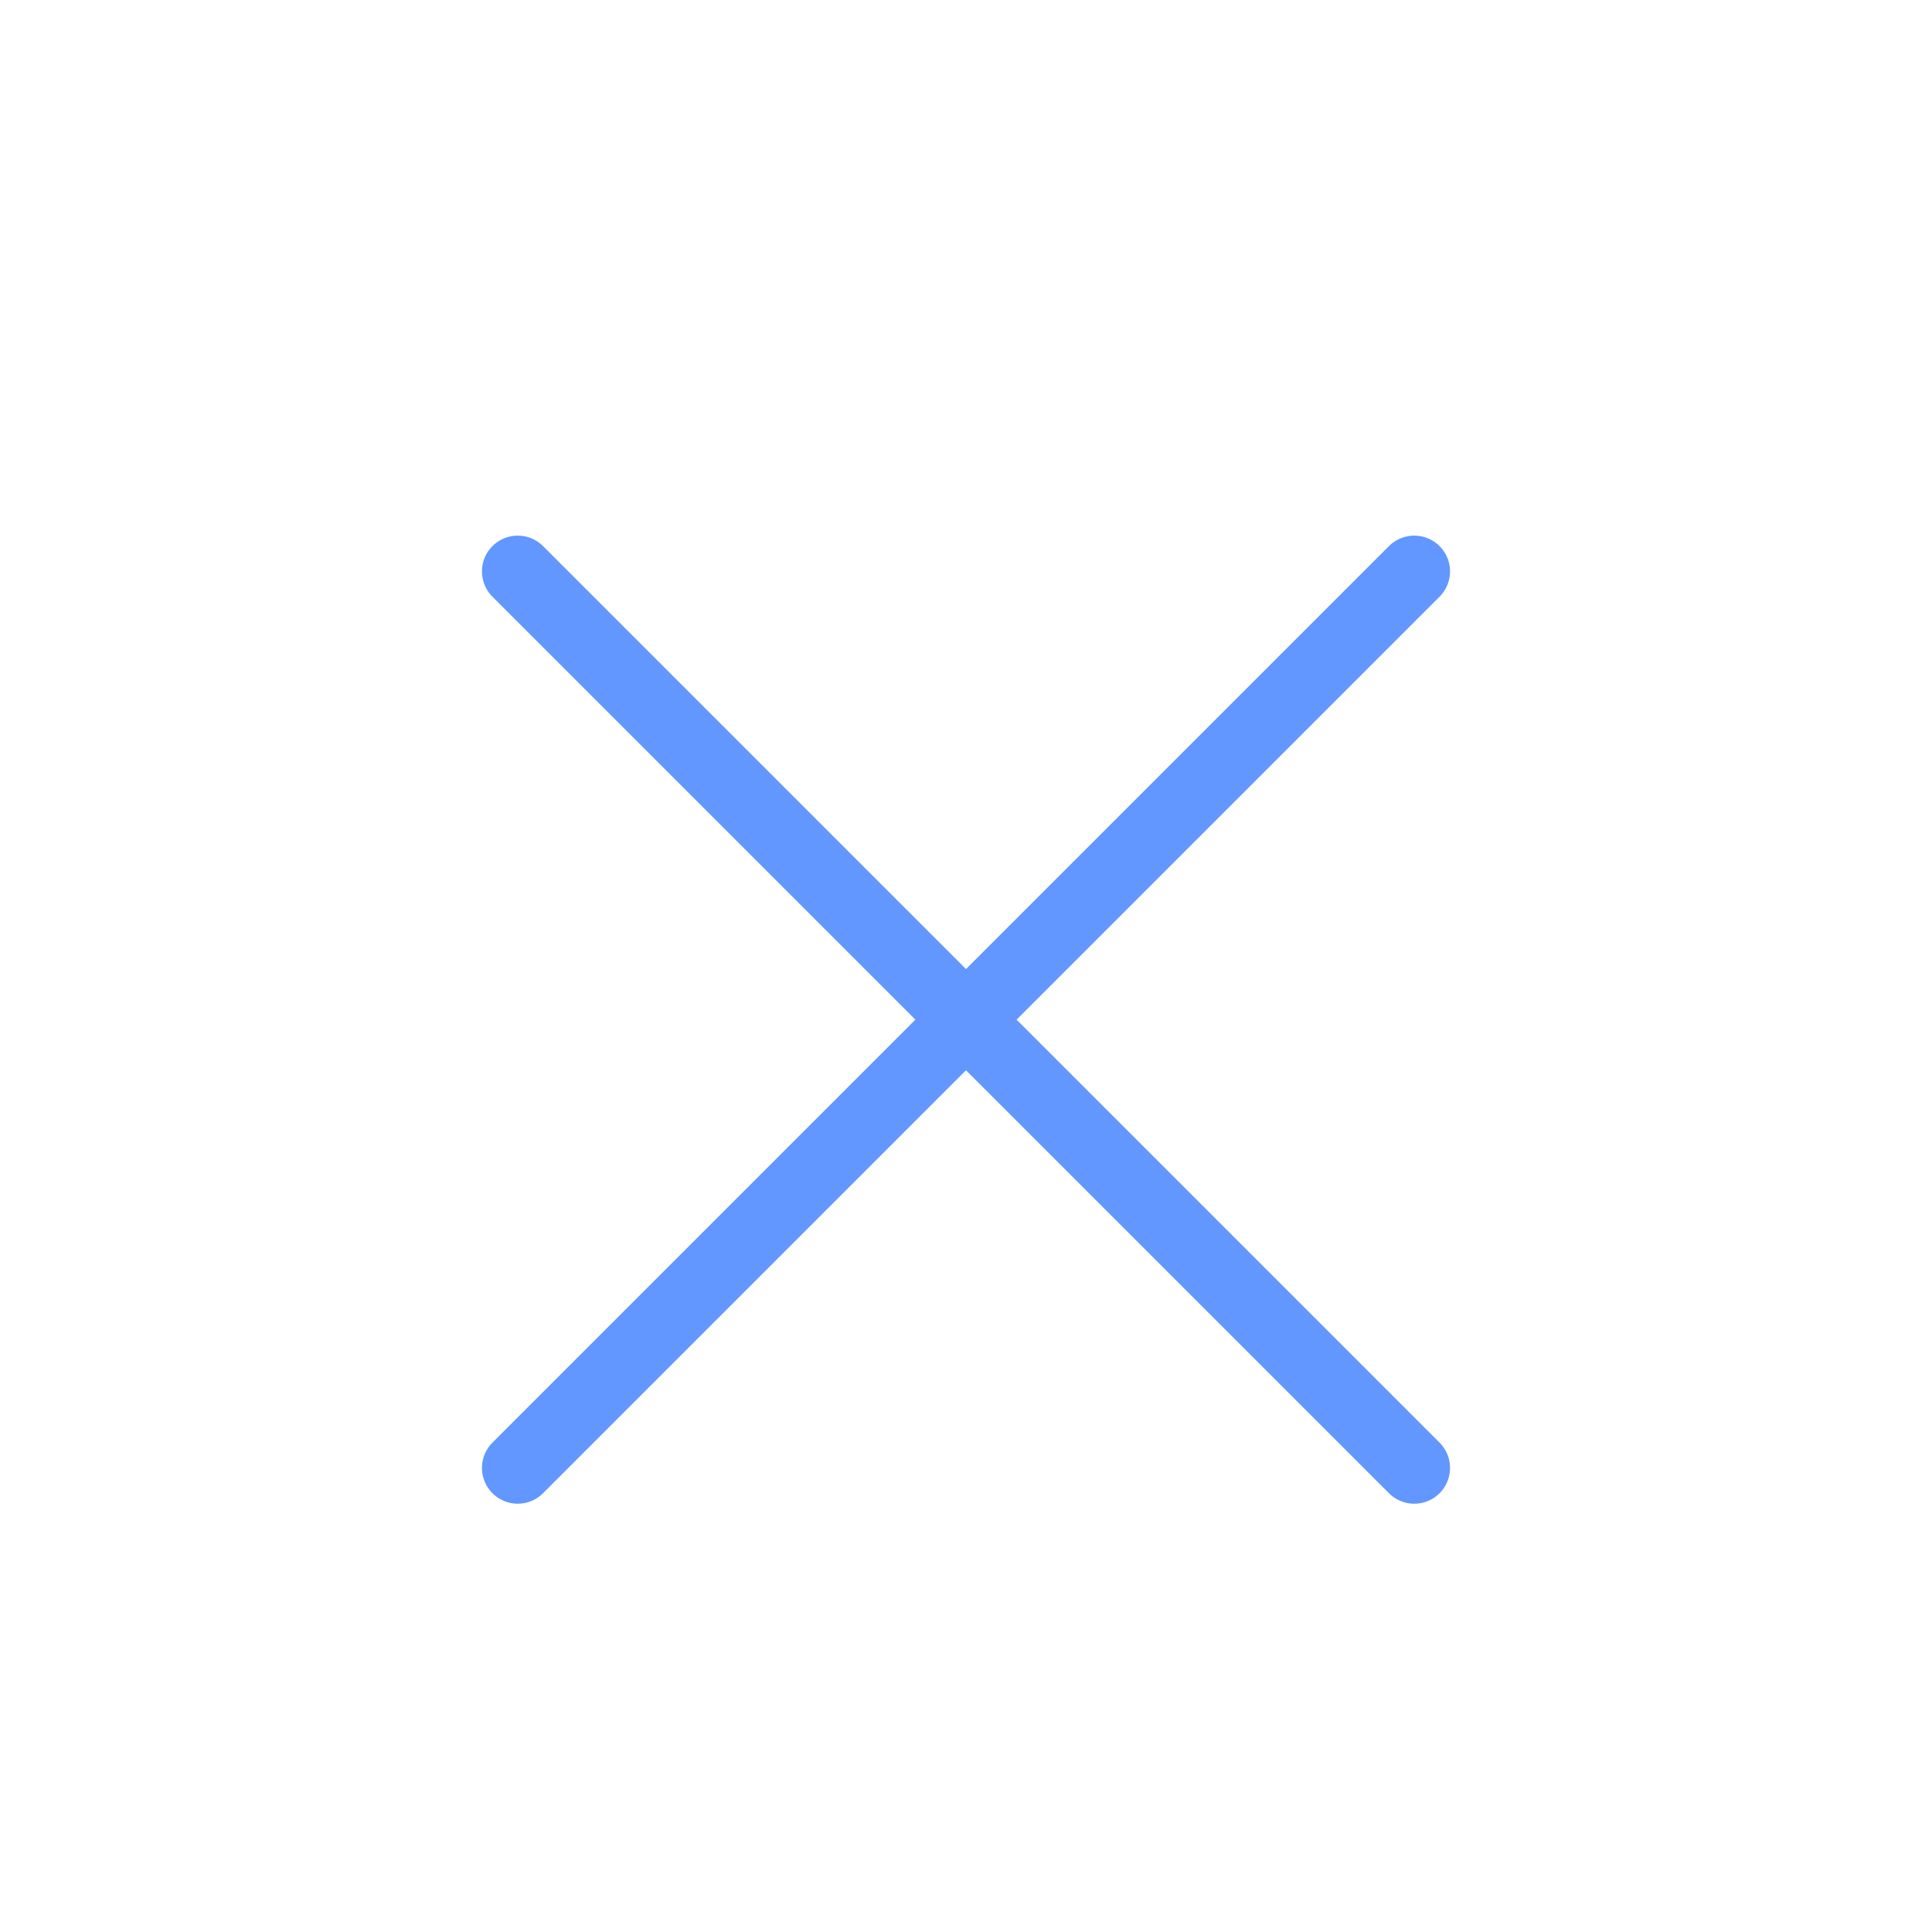 <svg width="54" height="54" viewBox="0 0 54 54" fill="none" xmlns="http://www.w3.org/2000/svg">
<path d="M14.471 41.029L39.529 15.971" stroke="#6197FF" stroke-width="2" stroke-linecap="round" stroke-linejoin="round"/>
<path d="M14.471 15.971L39.529 41.029" stroke="#6197FF" stroke-width="2" stroke-linecap="round" stroke-linejoin="round"/>
</svg>
